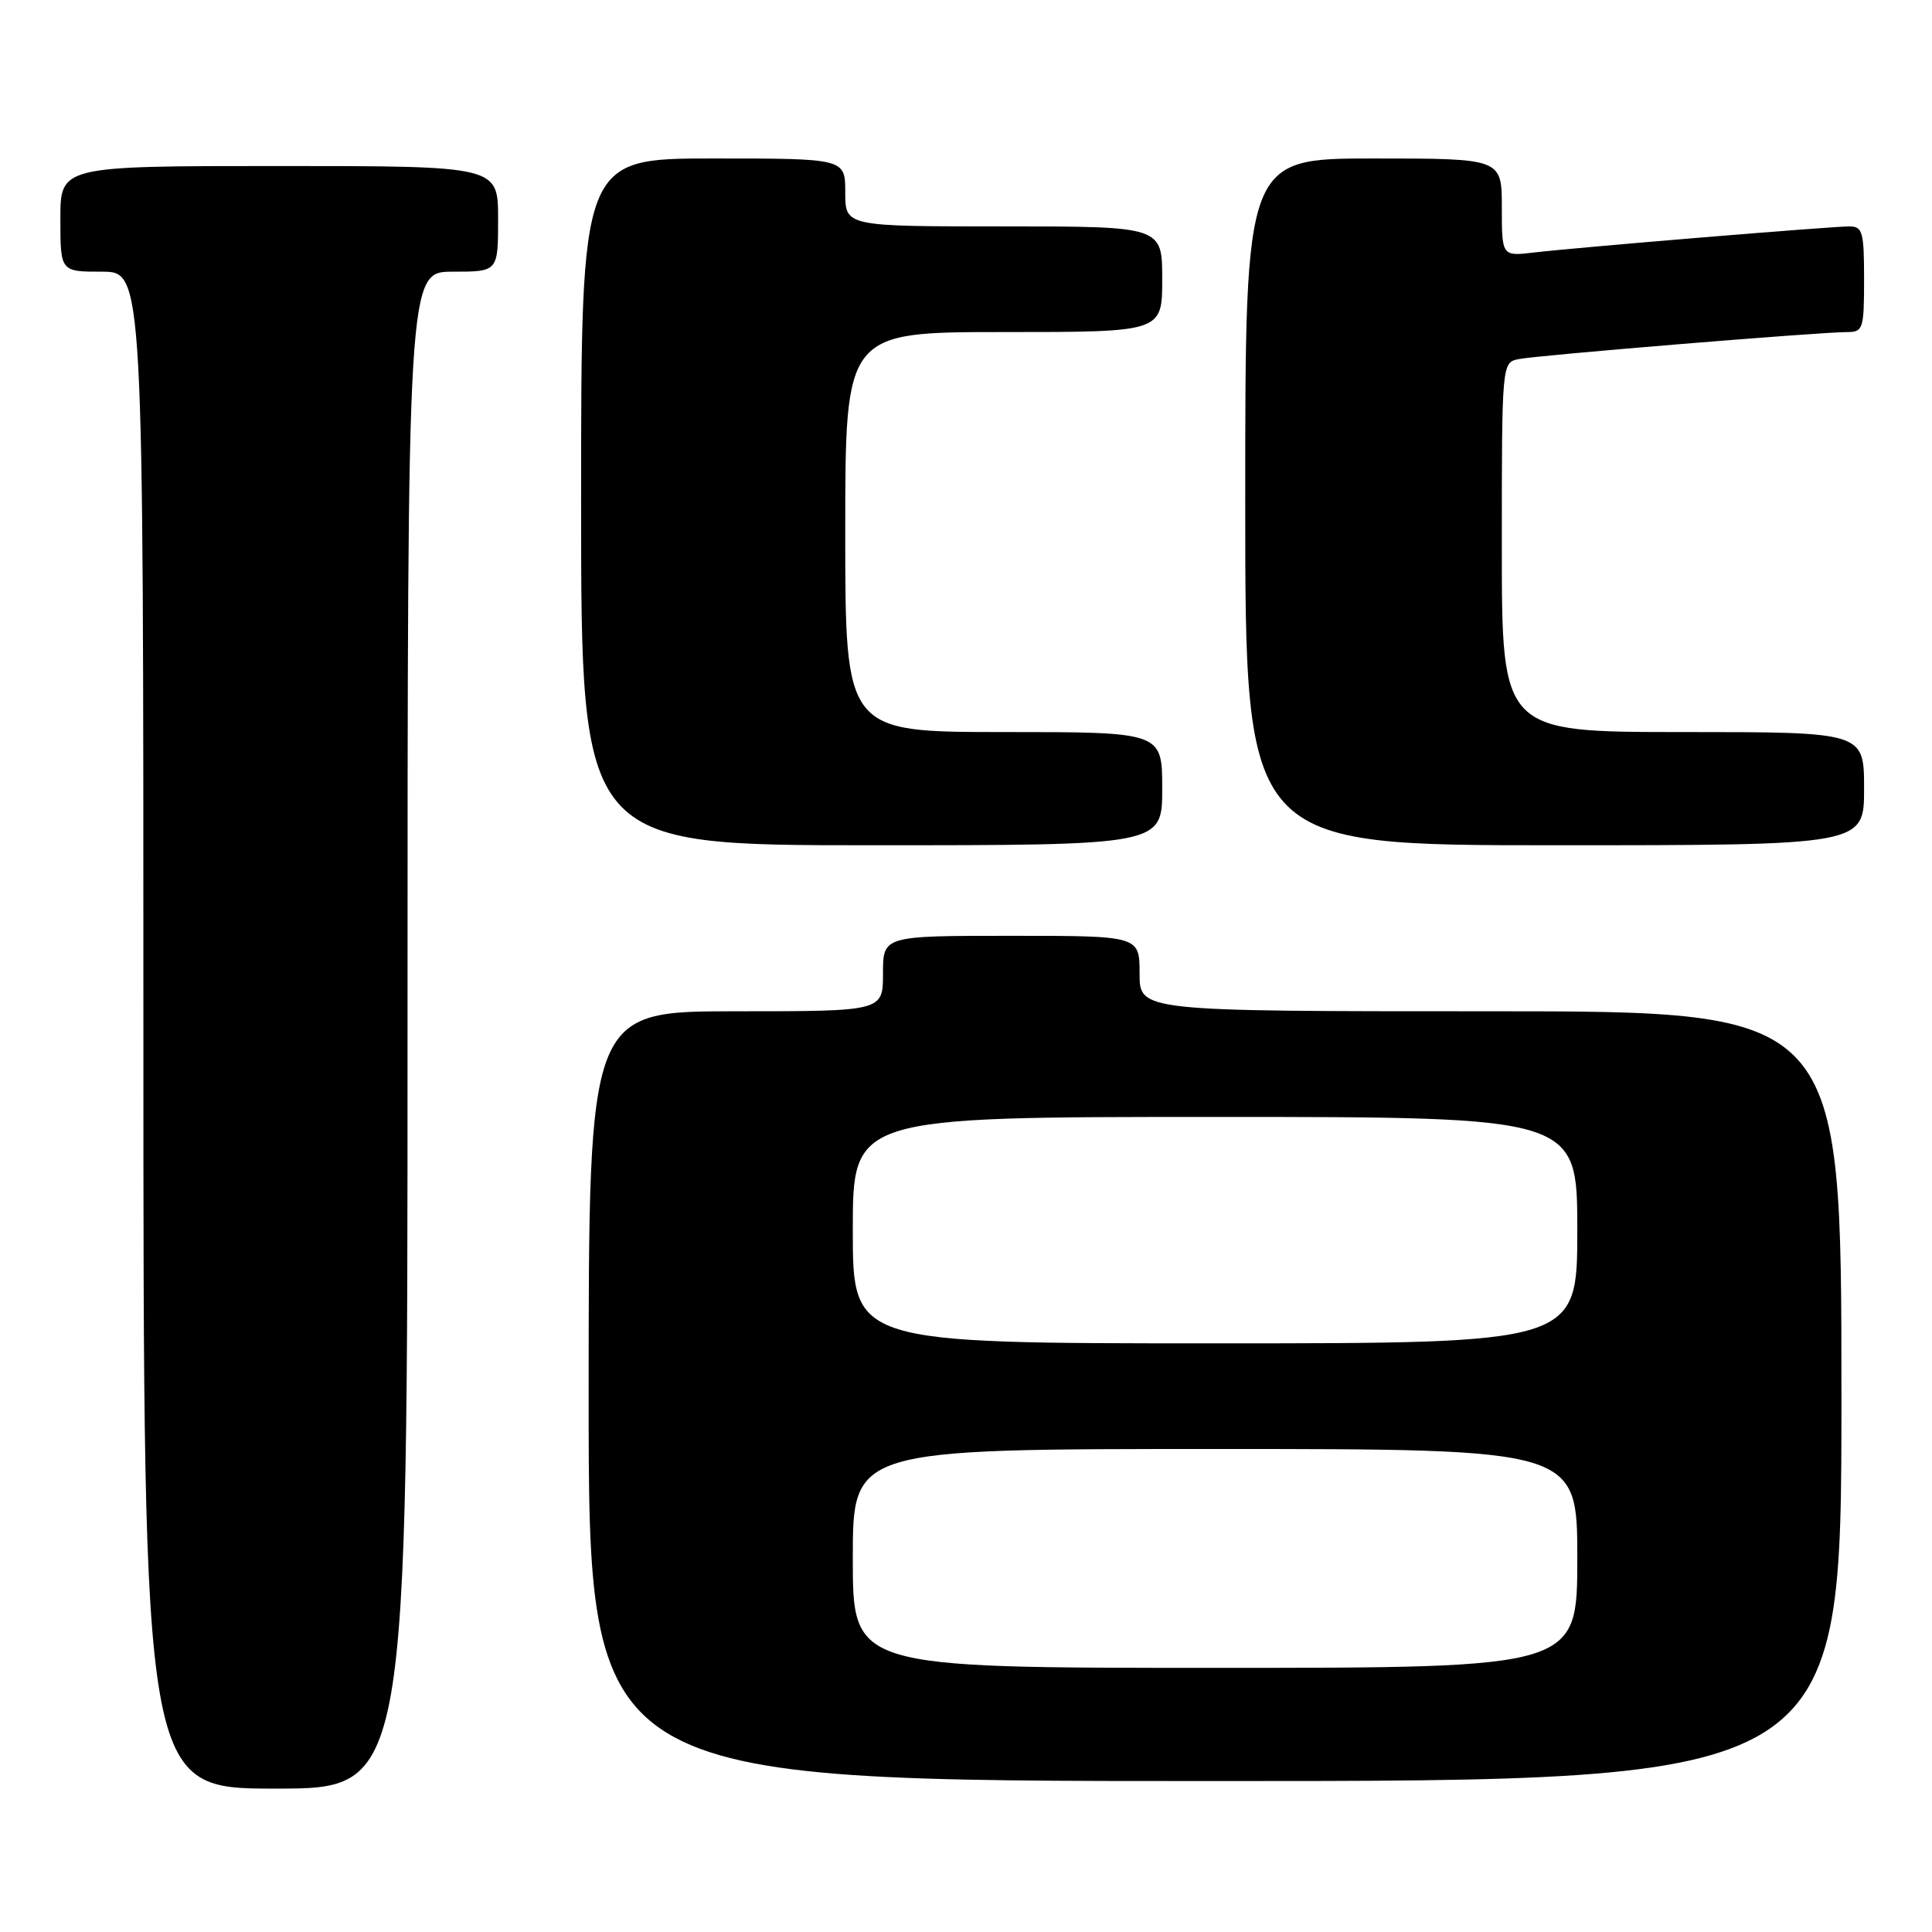 <?xml version="1.0" encoding="UTF-8" standalone="no"?>
<!DOCTYPE svg PUBLIC "-//W3C//DTD SVG 1.1//EN" "http://www.w3.org/Graphics/SVG/1.1/DTD/svg11.dtd" >
<svg xmlns="http://www.w3.org/2000/svg" xmlns:xlink="http://www.w3.org/1999/xlink" version="1.1" viewBox="0 0 256 256">
 <g >
 <path fill="currentColor"
d=" M 54.00 136.50 C 54.00 36.00 54.00 36.00 60.00 36.00 C 66.00 36.00 66.00 36.00 66.00 29.00 C 66.00 22.00 66.00 22.00 37.00 22.00 C 8.00 22.00 8.00 22.00 8.00 29.00 C 8.00 36.00 8.00 36.00 13.50 36.00 C 19.00 36.00 19.00 36.00 19.00 136.50 C 19.00 237.00 19.00 237.00 36.50 237.00 C 54.00 237.00 54.00 237.00 54.00 136.50 Z  M 244.00 185.00 C 244.00 134.00 244.00 134.00 197.50 134.00 C 151.00 134.00 151.00 134.00 151.00 129.00 C 151.00 124.00 151.00 124.00 134.00 124.00 C 117.00 124.00 117.00 124.00 117.00 129.00 C 117.00 134.00 117.00 134.00 97.50 134.00 C 78.00 134.00 78.00 134.00 78.00 185.00 C 78.00 236.00 78.00 236.00 161.00 236.00 C 244.00 236.00 244.00 236.00 244.00 185.00 Z  M 154.00 104.50 C 154.00 97.00 154.00 97.00 133.00 97.00 C 112.00 97.00 112.00 97.00 112.00 70.50 C 112.00 44.00 112.00 44.00 133.00 44.00 C 154.00 44.00 154.00 44.00 154.00 37.00 C 154.00 30.00 154.00 30.00 133.00 30.00 C 112.00 30.00 112.00 30.00 112.00 25.50 C 112.00 21.00 112.00 21.00 94.50 21.00 C 77.00 21.00 77.00 21.00 77.00 66.50 C 77.00 112.00 77.00 112.00 115.50 112.00 C 154.00 112.00 154.00 112.00 154.00 104.50 Z  M 247.00 104.50 C 247.00 97.00 247.00 97.00 223.00 97.00 C 199.00 97.00 199.00 97.00 199.00 72.52 C 199.00 48.04 199.00 48.04 201.25 47.58 C 203.69 47.08 241.11 44.00 244.76 44.00 C 246.87 44.00 247.00 43.58 247.00 37.00 C 247.00 30.73 246.80 30.00 245.05 30.00 C 242.61 30.00 208.99 32.78 203.25 33.46 C 199.00 33.96 199.00 33.96 199.00 27.48 C 199.00 21.00 199.00 21.00 182.00 21.00 C 165.00 21.00 165.00 21.00 165.00 66.50 C 165.00 112.00 165.00 112.00 206.00 112.00 C 247.00 112.00 247.00 112.00 247.00 104.50 Z  M 113.00 206.50 C 113.00 192.00 113.00 192.00 161.00 192.00 C 209.00 192.00 209.00 192.00 209.00 206.50 C 209.00 221.00 209.00 221.00 161.00 221.00 C 113.00 221.00 113.00 221.00 113.00 206.50 Z  M 113.00 163.00 C 113.00 148.00 113.00 148.00 161.00 148.00 C 209.00 148.00 209.00 148.00 209.00 163.00 C 209.00 178.00 209.00 178.00 161.00 178.00 C 113.00 178.00 113.00 178.00 113.00 163.00 Z "/>
</g>
</svg>